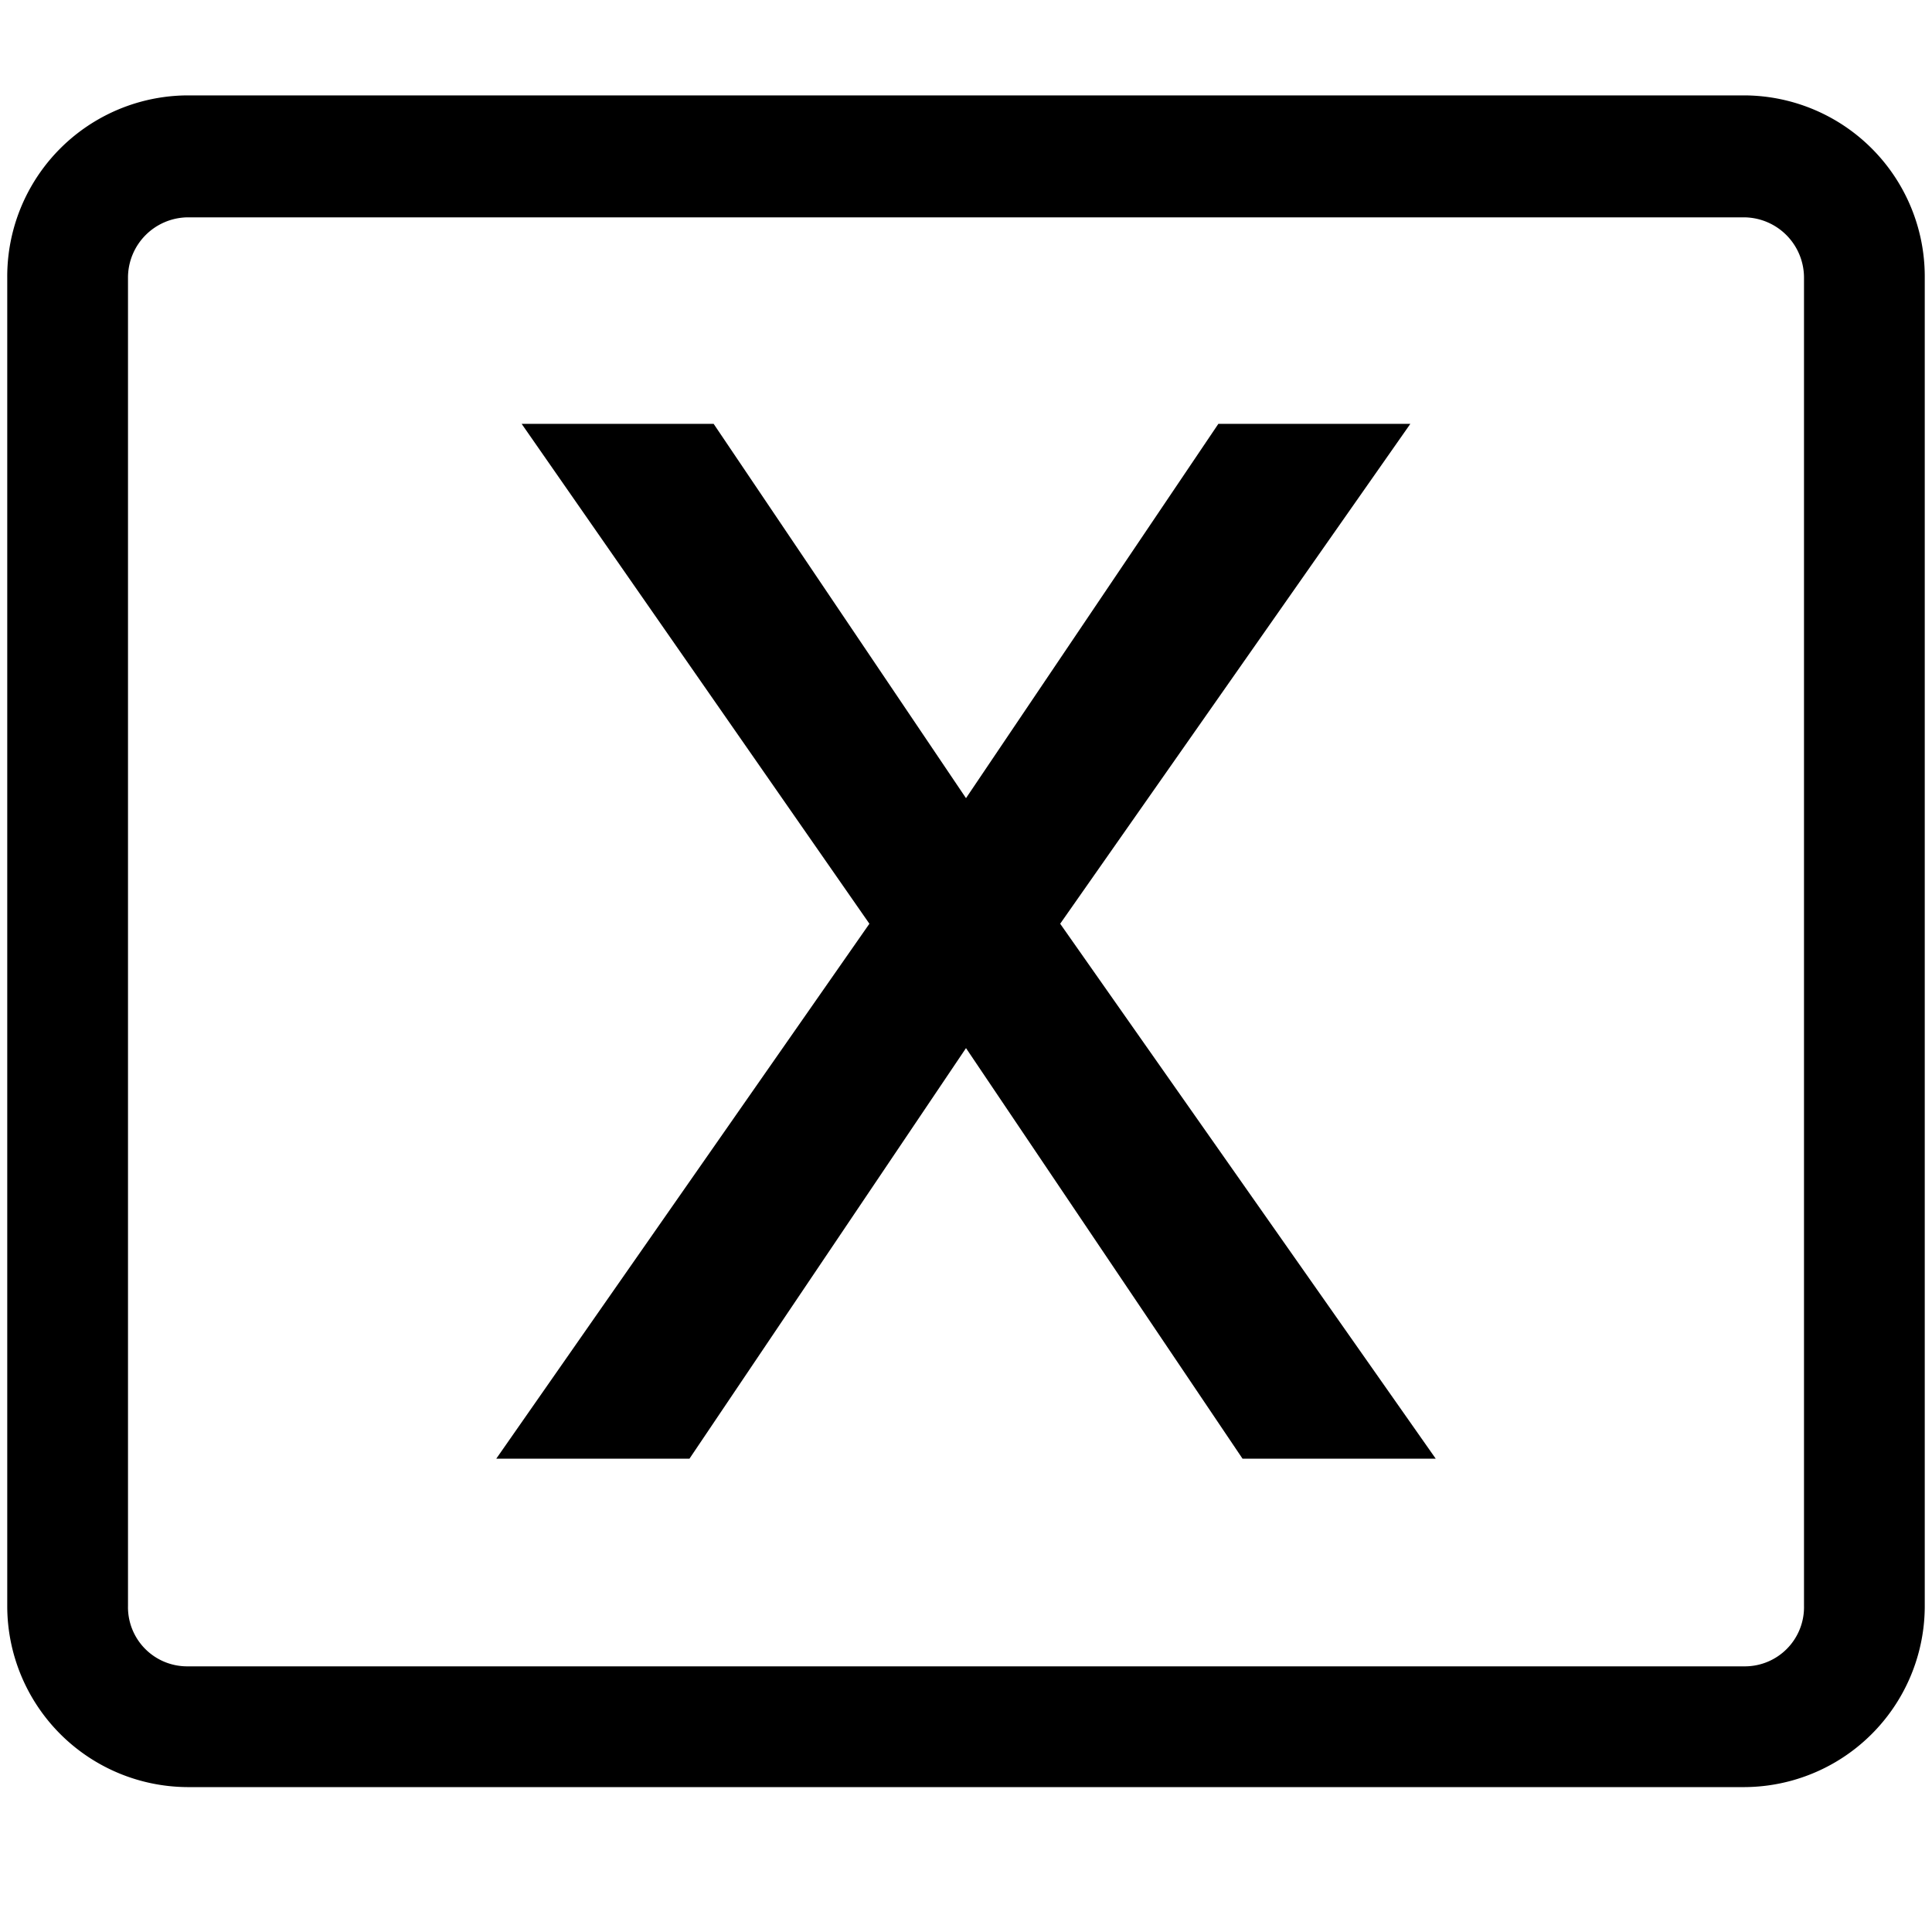<?xml version="1.0" standalone="no"?><!DOCTYPE svg PUBLIC "-//W3C//DTD SVG 1.1//EN" "http://www.w3.org/Graphics/SVG/1.1/DTD/svg11.dtd"><svg class="icon" width="200px" height="200.00px" viewBox="0 0 1024 1024" version="1.1" xmlns="http://www.w3.org/2000/svg"><path   d="M924.8 947.2H99.2a96 96 0 0 1-95.36-96v-704A96 96 0 0 1 99.2 50.56h825.6a96 96 0 0 1 95.36 96v704a96 96 0 0 1-95.36 96.64z m-825.6-832a32 32 0 0 0-31.36 32v704a31.36 31.36 0 0 0 31.36 32h825.6a31.36 31.36 0 0 0 31.36-32v-704a32 32 0 0 0-31.36-32z"  /><path   d="M276.48 224.64h101.76L512 423.04l133.76-198.4h101.76l-185.6 264.96 199.04 283.52h-102.4L512 555.52l-146.56 217.6h-102.4L460.8 489.6z"  /></svg>